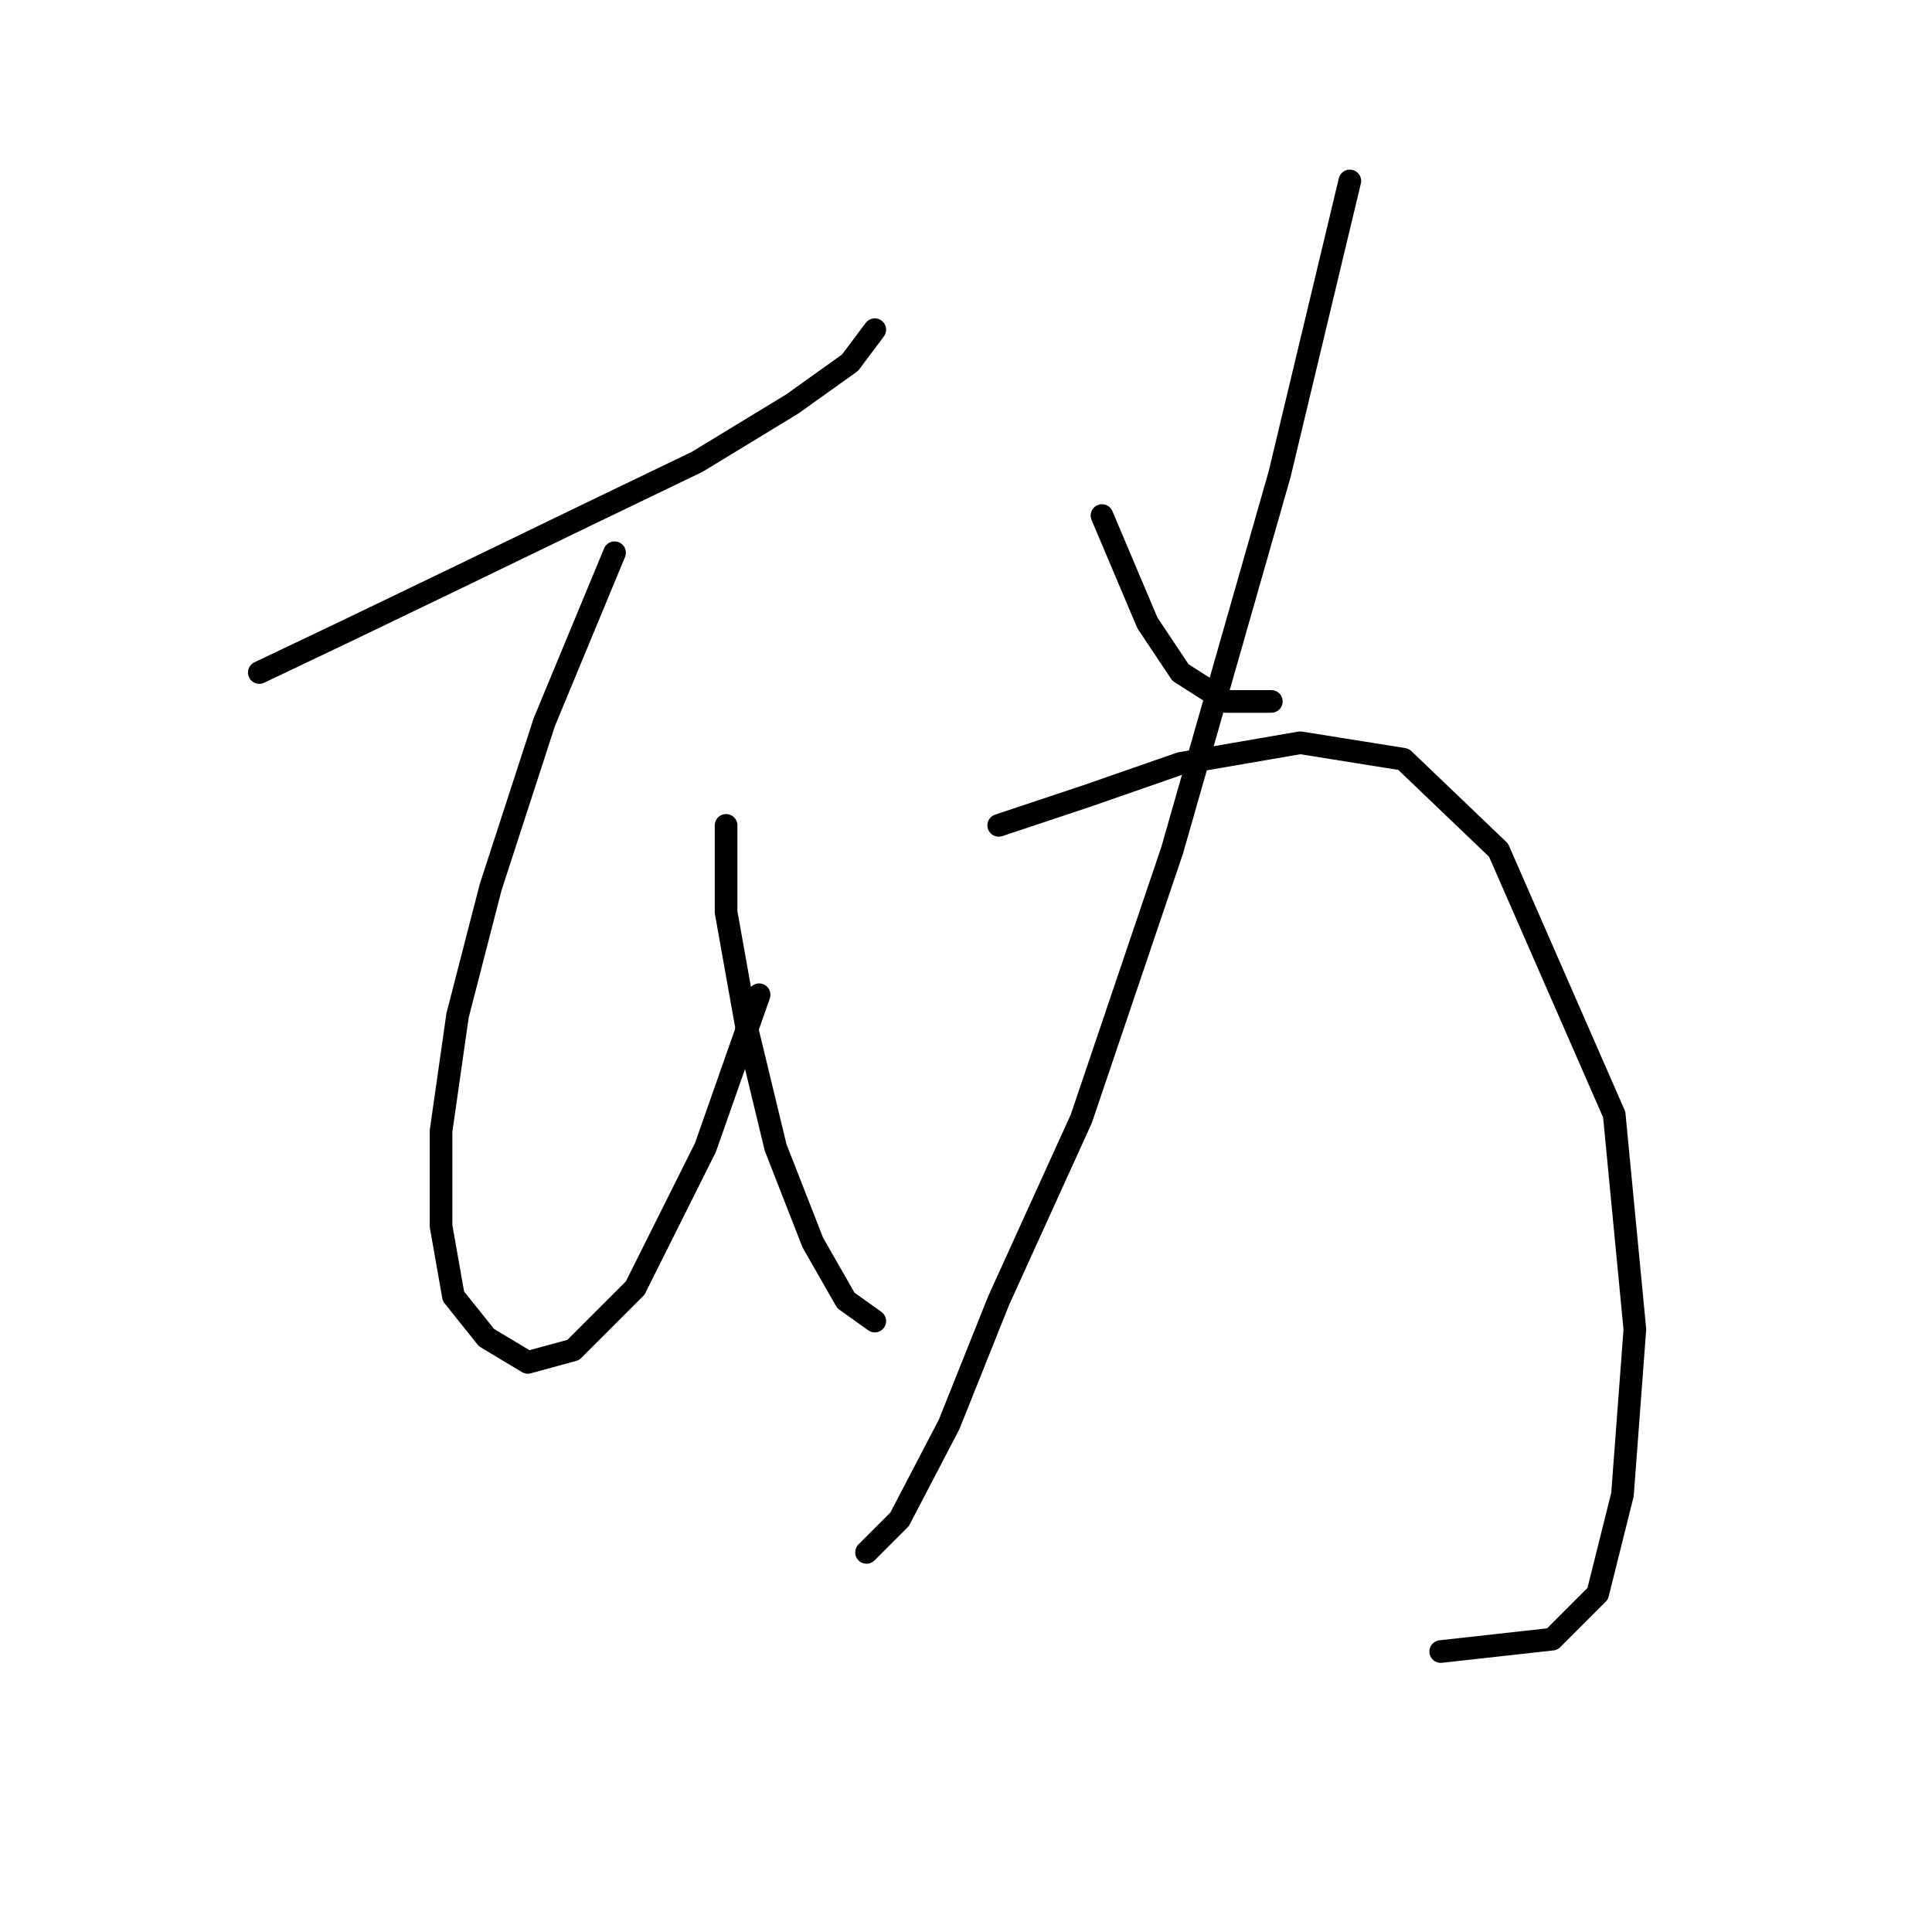 <?xml version="1.0" standalone="no"?>
    <svg width="256" height="256" xmlns="http://www.w3.org/2000/svg" version="1.1">
    <polyline stroke="black" stroke-width="3" stroke-linecap="round" fill="transparent" stroke-linejoin="round" points="34.357 89.114 45.851 83.64 60.63 76.525 77.598 68.314 92.377 61.198 104.966 53.535 112.629 48.062 115.914 43.683 115.914 43.683 " />
        <polyline stroke="black" stroke-width="3" stroke-linecap="round" fill="transparent" stroke-linejoin="round" points="81.43 73.24 72.125 95.682 65.009 117.577 60.63 134.545 58.441 149.871 58.441 162.46 60.083 171.765 64.462 177.239 69.935 180.523 75.956 178.881 84.167 170.671 93.472 152.06 100.587 131.808 100.587 131.808 " />
        <polyline stroke="black" stroke-width="3" stroke-linecap="round" fill="transparent" stroke-linejoin="round" points="96.209 109.366 96.209 120.861 98.945 136.187 102.777 152.06 107.703 164.65 112.082 172.313 115.914 175.05 115.914 175.05 " />
        <polyline stroke="black" stroke-width="3" stroke-linecap="round" fill="transparent" stroke-linejoin="round" points="146.018 68.314 152.039 82.545 156.418 89.114 162.439 92.945 168.46 92.945 168.46 92.945 " />
        <polyline stroke="black" stroke-width="3" stroke-linecap="round" fill="transparent" stroke-linejoin="round" points="178.86 23.978 169.555 62.84 155.324 112.65 143.282 148.229 132.334 172.313 125.766 188.734 119.198 201.323 114.819 205.702 114.819 205.702 " />
        <polyline stroke="black" stroke-width="3" stroke-linecap="round" fill="transparent" stroke-linejoin="round" points="132.334 109.366 143.829 105.535 156.418 101.156 172.292 98.419 185.976 100.608 198.565 112.65 213.891 147.682 216.628 176.144 214.986 198.039 211.702 211.176 205.681 217.197 190.902 218.839 190.902 218.839 " />
        </svg>